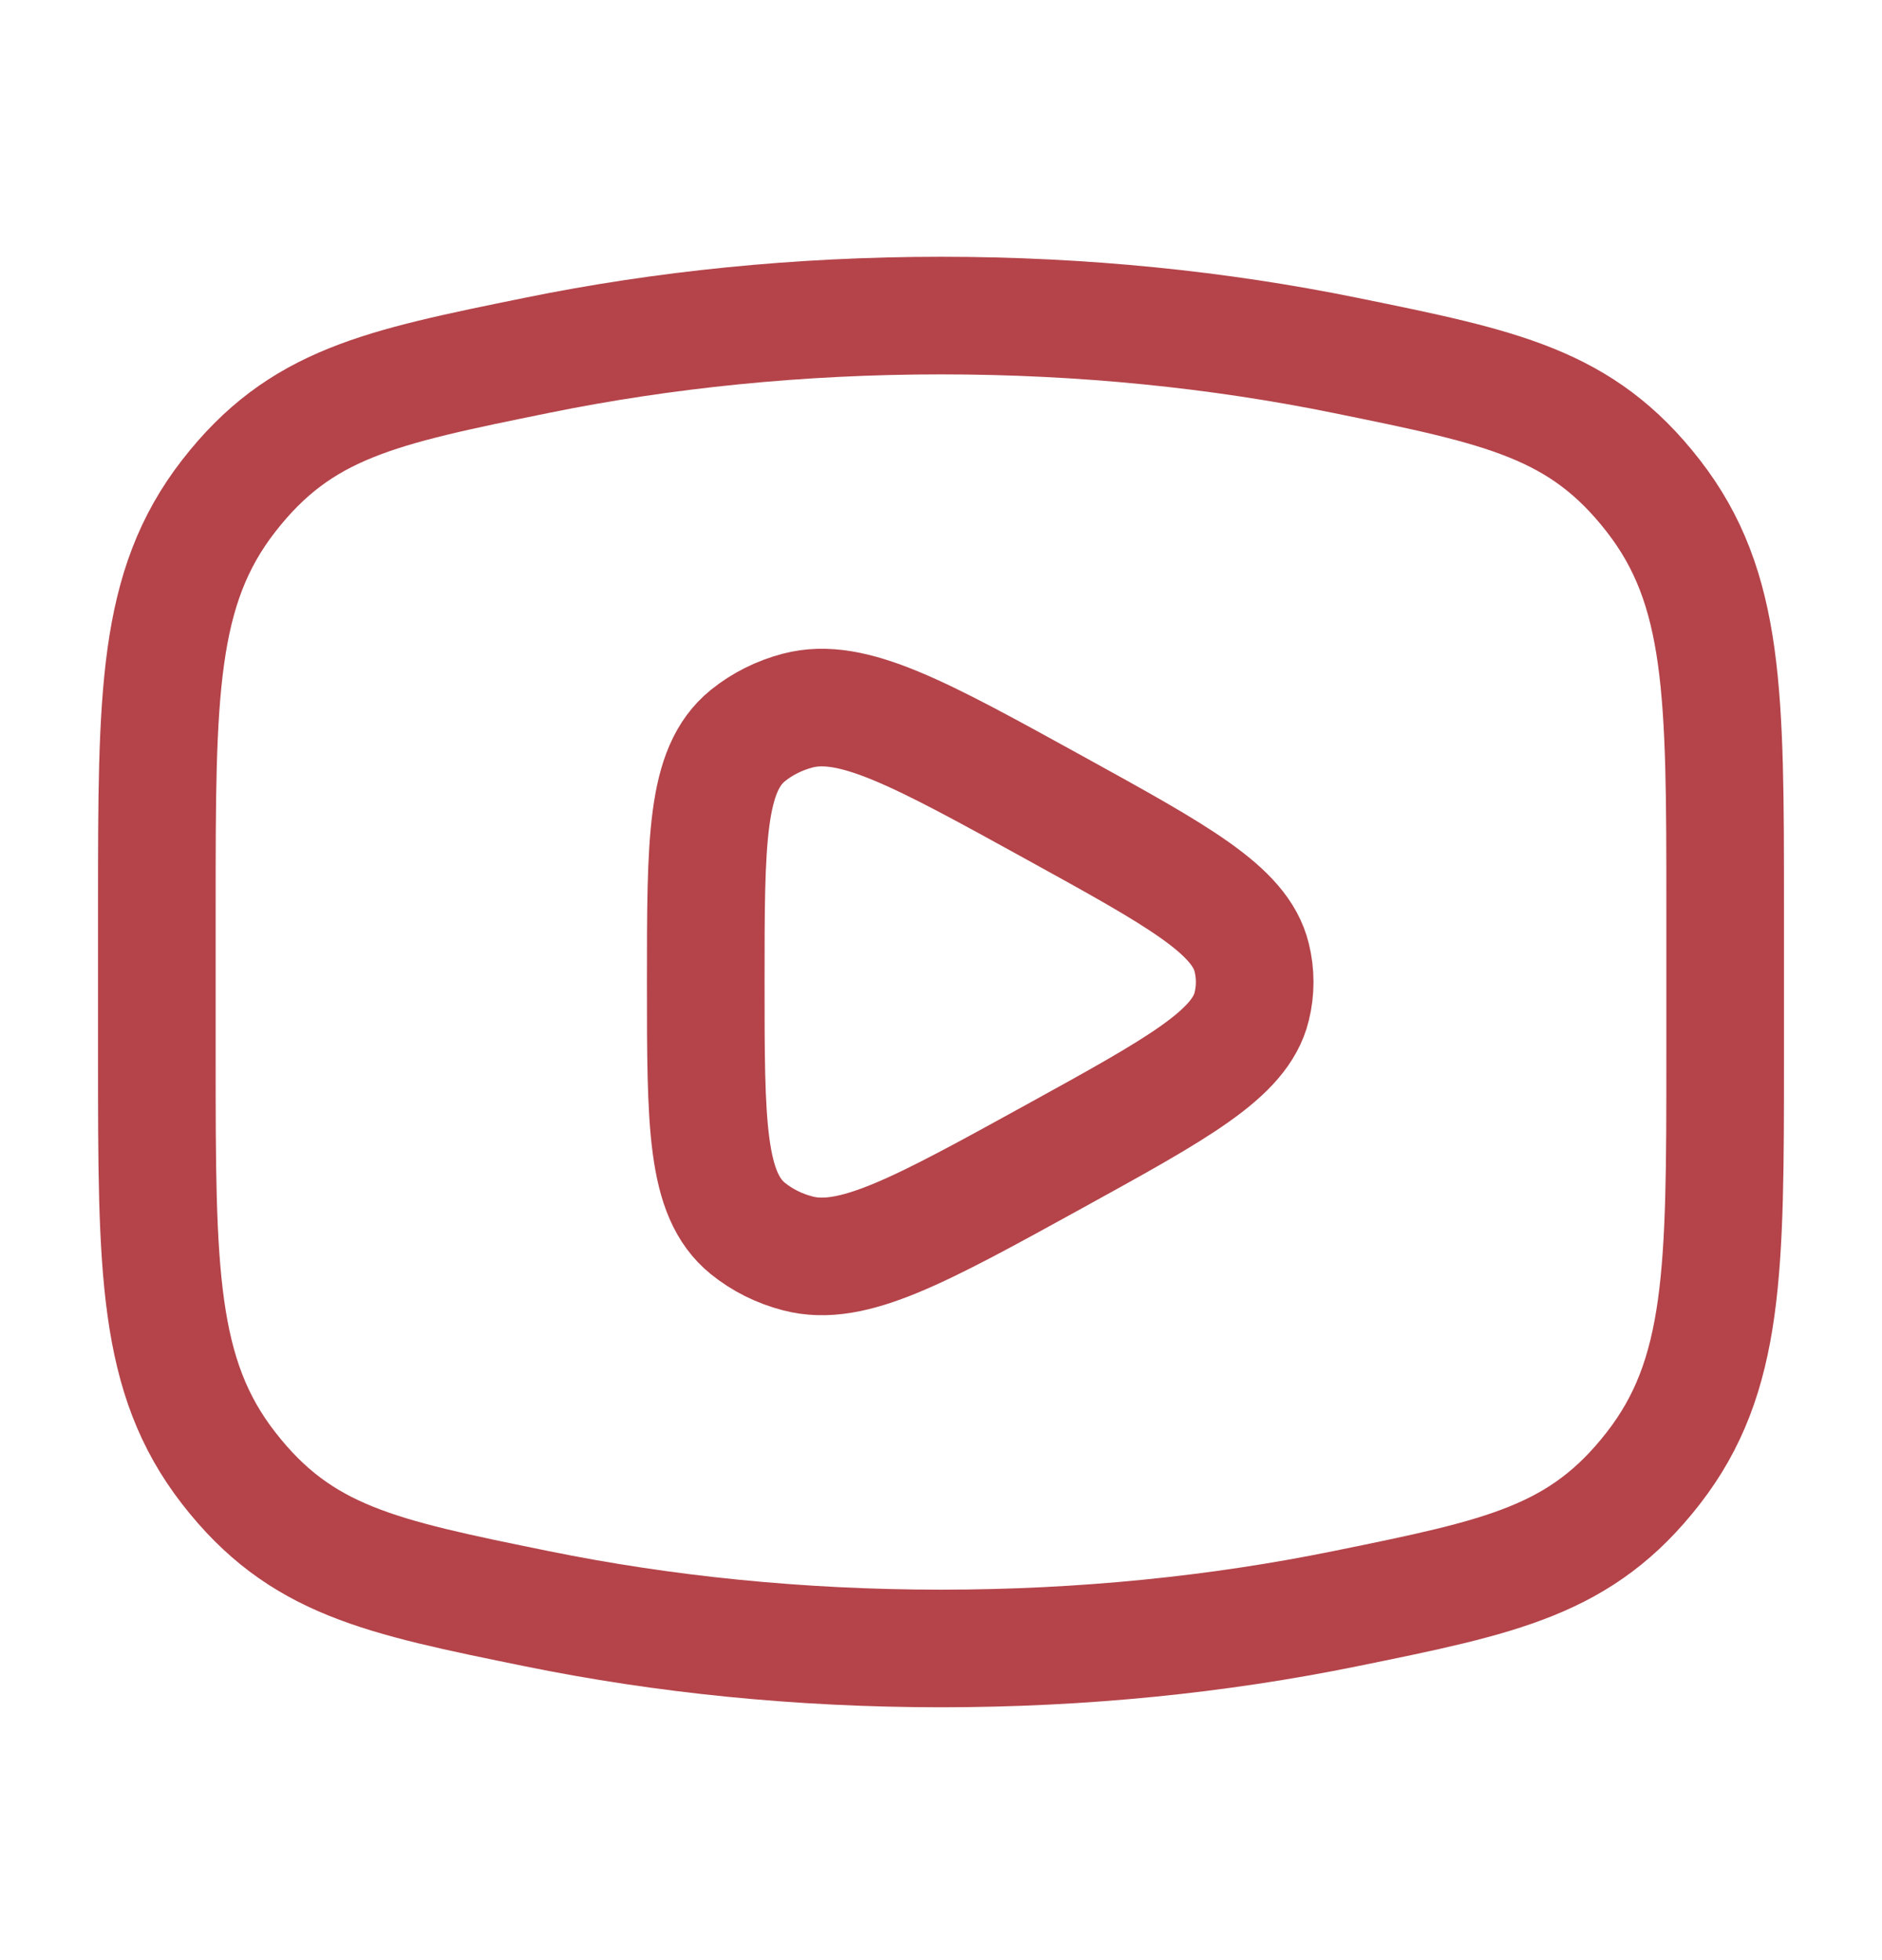 <svg width="24" height="25" viewBox="0 0 24 25" fill="none" xmlns="http://www.w3.org/2000/svg">
<path d="M12 21.025C13.81 21.025 15.545 20.846 17.153 20.518C19.162 20.109 20.167 19.904 21.083 18.726C22 17.547 22 16.194 22 13.488V11.561C22 8.856 22 7.503 21.083 6.324C20.167 5.146 19.162 4.941 17.153 4.532C15.545 4.204 13.81 4.025 12 4.025C10.19 4.025 8.455 4.204 6.847 4.532C4.838 4.941 3.833 5.146 2.917 6.324C2 7.503 2 8.856 2 11.561V13.488C2 16.194 2 17.547 2.917 18.726C3.833 19.904 4.838 20.109 6.847 20.518C8.455 20.846 10.19 21.025 12 21.025Z" stroke="#B4444A" stroke-width="1.5"/>
<path d="M15.962 12.838C15.814 13.444 15.024 13.879 13.445 14.749C11.727 15.695 10.868 16.169 10.173 15.986C9.937 15.925 9.72 15.816 9.538 15.669C9 15.234 9 14.331 9 12.525C9 10.719 9 9.816 9.538 9.381C9.72 9.234 9.937 9.125 10.173 9.063C10.868 8.881 11.727 9.354 13.445 10.301C15.024 11.171 15.814 11.606 15.962 12.212C16.013 12.418 16.013 12.632 15.962 12.838Z" stroke="#B4444A" stroke-width="1.5" stroke-linejoin="round"/>
</svg>
